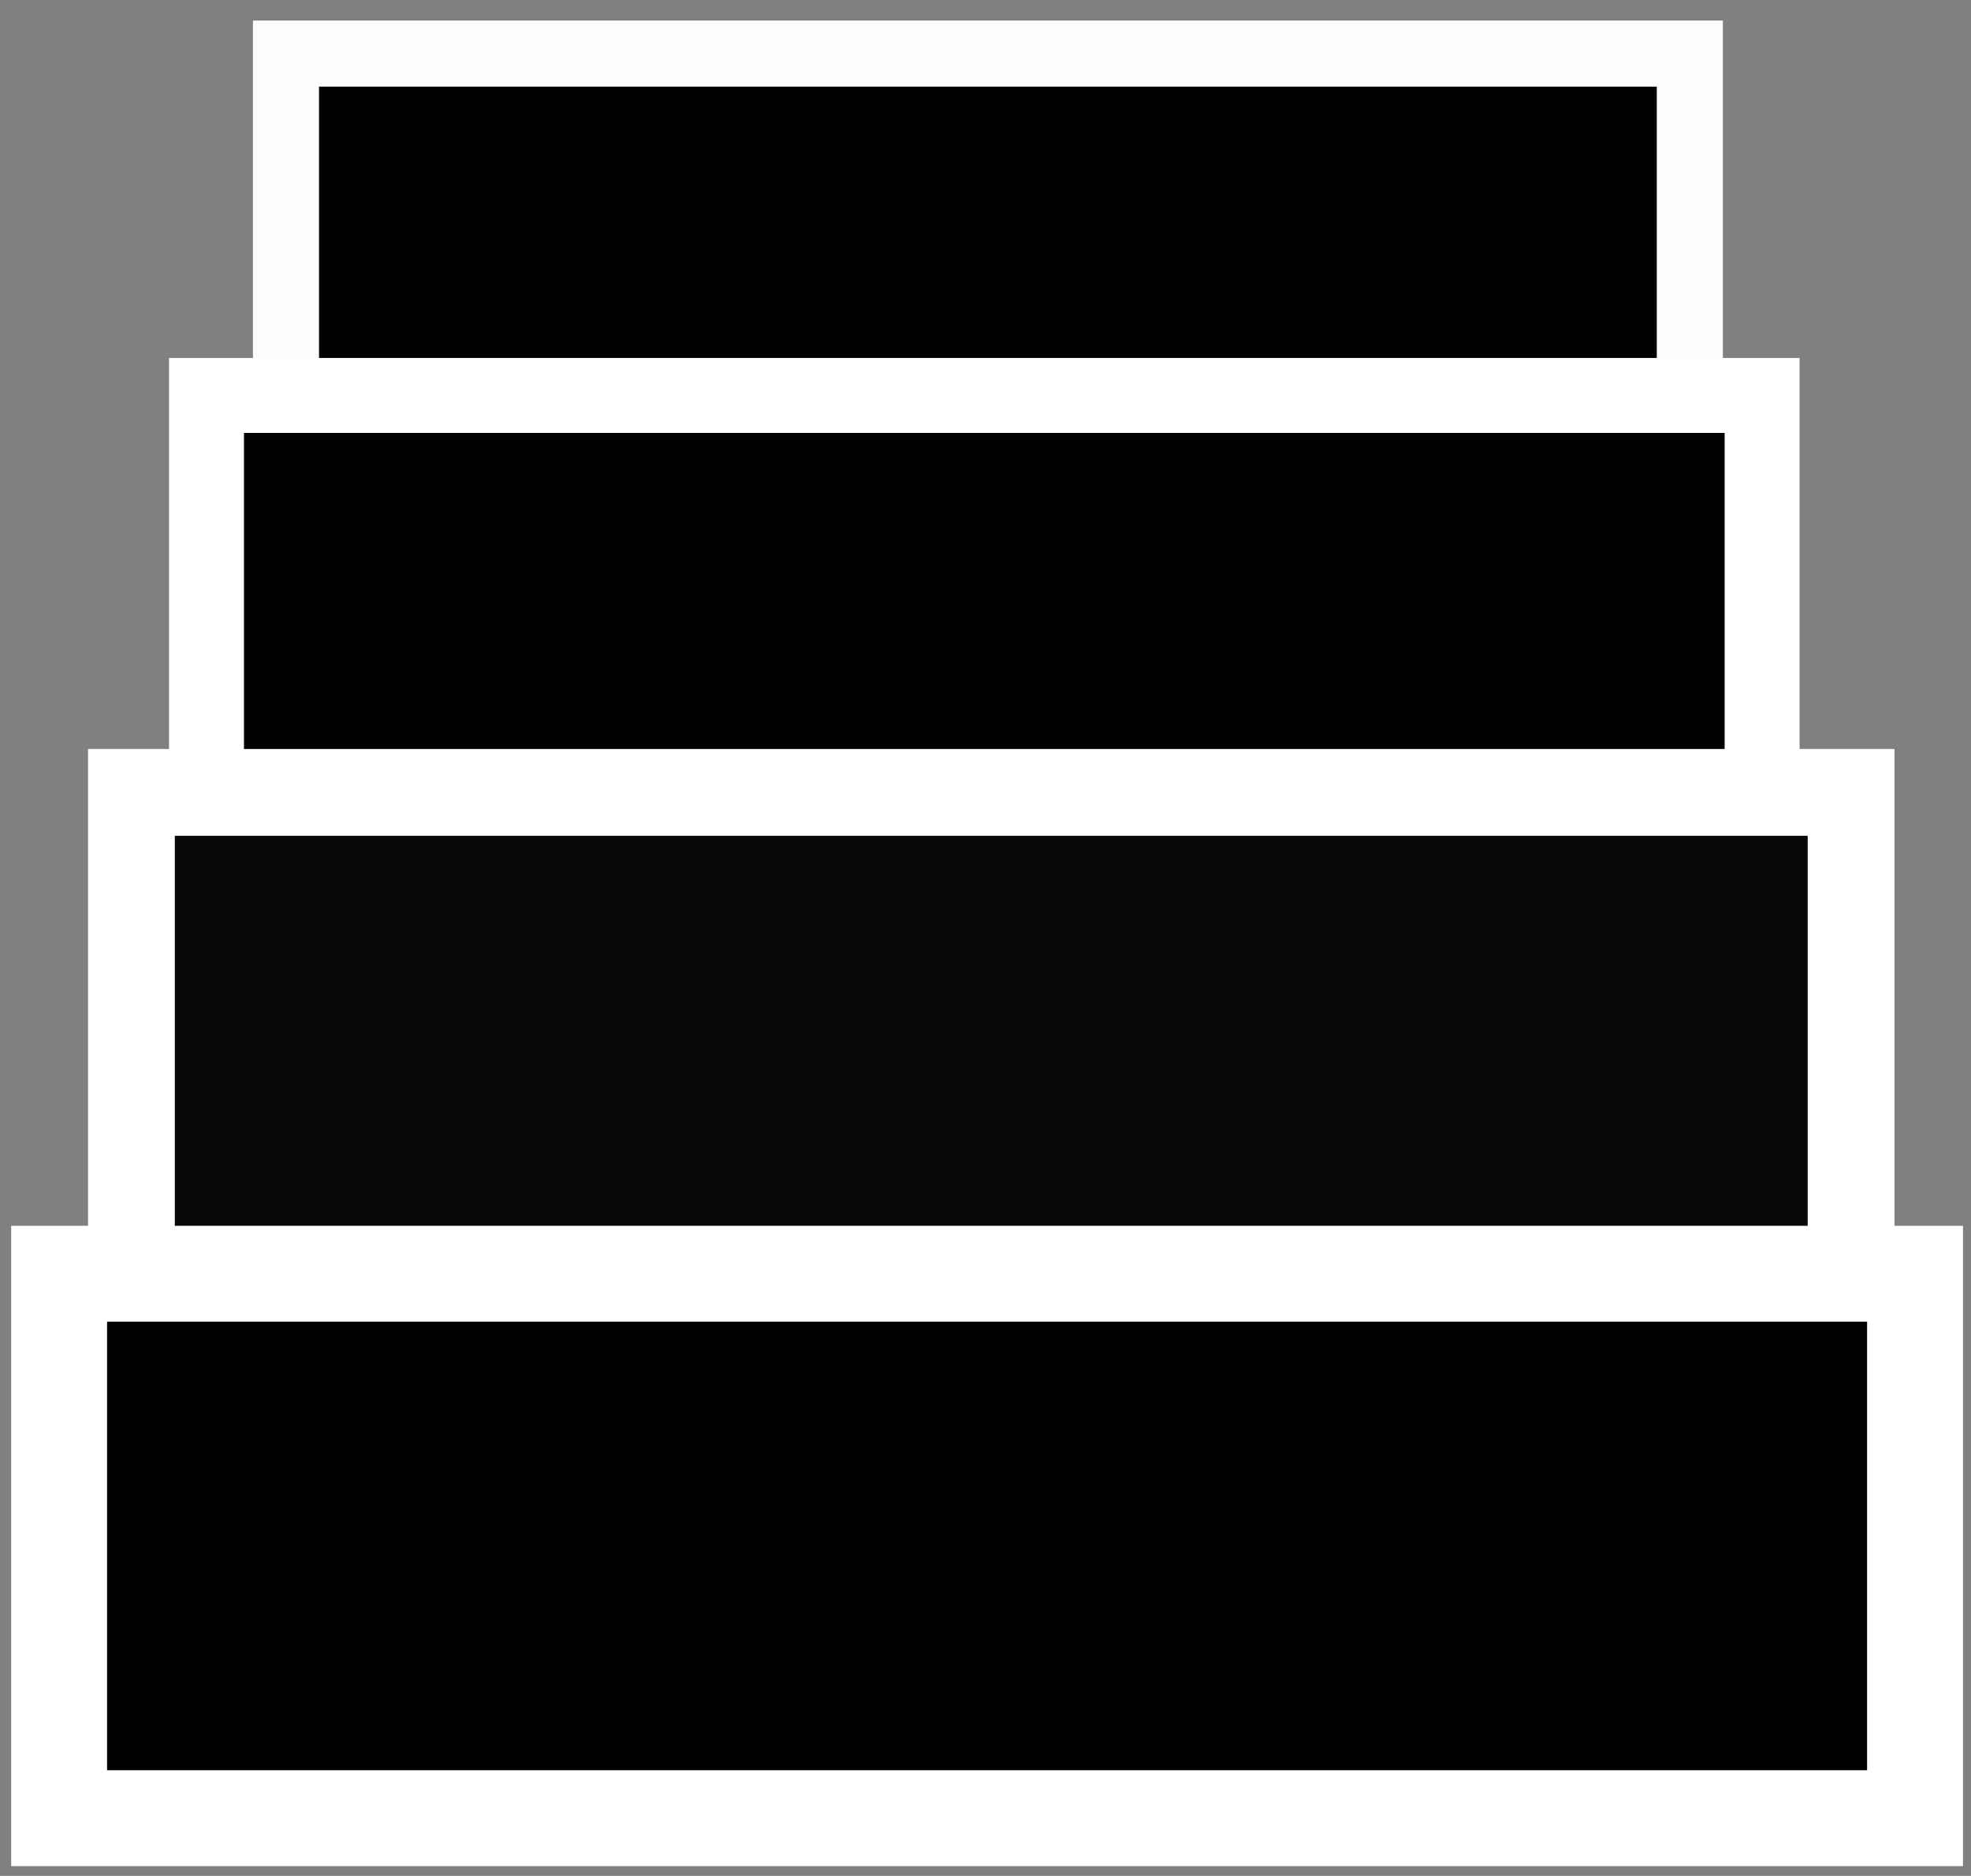 <?xml version="1.0" encoding="UTF-8" standalone="no"?>
<svg
   inkscape:version="1.1.1 (3bf5ae0d25, 2021-09-20)"
   sodipodi:docname="steps.svg"
   xml:space="preserve"
   style="enable-background:new 0 0 84.6 80.5;"
   viewBox="0 0 84.6 80.5"
   y="0px"
   x="0px"
   id="Layer_1"
   version="1.1"
   xmlns:inkscape="http://www.inkscape.org/namespaces/inkscape"
   xmlns:sodipodi="http://sodipodi.sourceforge.net/DTD/sodipodi-0.dtd"
   xmlns="http://www.w3.org/2000/svg"
   xmlns:svg="http://www.w3.org/2000/svg"
   xmlns:rdf="http://www.w3.org/1999/02/22-rdf-syntax-ns#"
   xmlns:cc="http://creativecommons.org/ns#"
   xmlns:dc="http://purl.org/dc/elements/1.1/"><rect x="0" y="0" width="84.6" height="80.5" fill="#808080" stroke="none"/><defs
   id="defs19"><inkscape:perspective
   id="perspective846"
   inkscape:persp3d-origin="42.3 : 26.833333 : 1"
   inkscape:vp_z="84.6 : 40.25 : 1"
   inkscape:vp_y="0 : 1000 : 0"
   inkscape:vp_x="0 : 40.25 : 1"
   sodipodi:type="inkscape:persp3d" />
	
	
	
	
	
</defs><sodipodi:namedview
   inkscape:current-layer="Layer_1"
   inkscape:window-maximized="1"
   inkscape:window-y="-8"
   inkscape:window-x="-8"
   inkscape:cy="51.798099"
   inkscape:cx="3.5211588"
   inkscape:zoom="5.3959509"
   showgrid="false"
   id="namedview17"
   inkscape:window-height="1137"
   inkscape:window-width="1920"
   inkscape:pageshadow="2"
   inkscape:pageopacity="0"
   guidetolerance="10"
   gridtolerance="10"
   objecttolerance="10"
   borderopacity="1"
   bordercolor="#666666"
   pagecolor="#ffffff"
   inkscape:document-rotation="0"
   inkscape:pagecheckerboard="0" />
<style
   id="style2"
   type="text/css">
	.st0{fill:#F49AC1;}
</style>

<rect
   style="fill:#000000;fill-opacity:1;stroke:#fdfdfd;stroke-width:2.836;stroke-linecap:round;stroke-linejoin:miter;stroke-opacity:1;paint-order:stroke fill markers"
   id="rect832-8-9-2"
   width="60.256"
   height="14.67"
   x="12.275"
   y="2.299" /><rect
   style="fill:#010101;fill-opacity:1;stroke:#ffffff;stroke-width:3.217;stroke-linecap:round;stroke-linejoin:miter;stroke-opacity:1;paint-order:stroke fill markers"
   id="rect832-8-9"
   width="66.771"
   height="17.034"
   x="8.863"
   y="16.969" /><rect
   style="fill:#080808;fill-opacity:1;stroke:#ffffff;stroke-width:3.725;stroke-linecap:round;stroke-linejoin:miter;stroke-opacity:1;paint-order:stroke fill markers"
   id="rect832-8"
   width="73.812"
   height="20.656"
   x="5.641"
   y="34.004" /><rect
   style="fill:#000000;fill-opacity:1;stroke:#ffffff;stroke-width:4.116;stroke-linecap:round;stroke-linejoin:miter;stroke-opacity:1;paint-order:stroke fill markers"
   id="rect832"
   width="79.66"
   height="23.364"
   x="2.538"
   y="54.66" /></svg>

